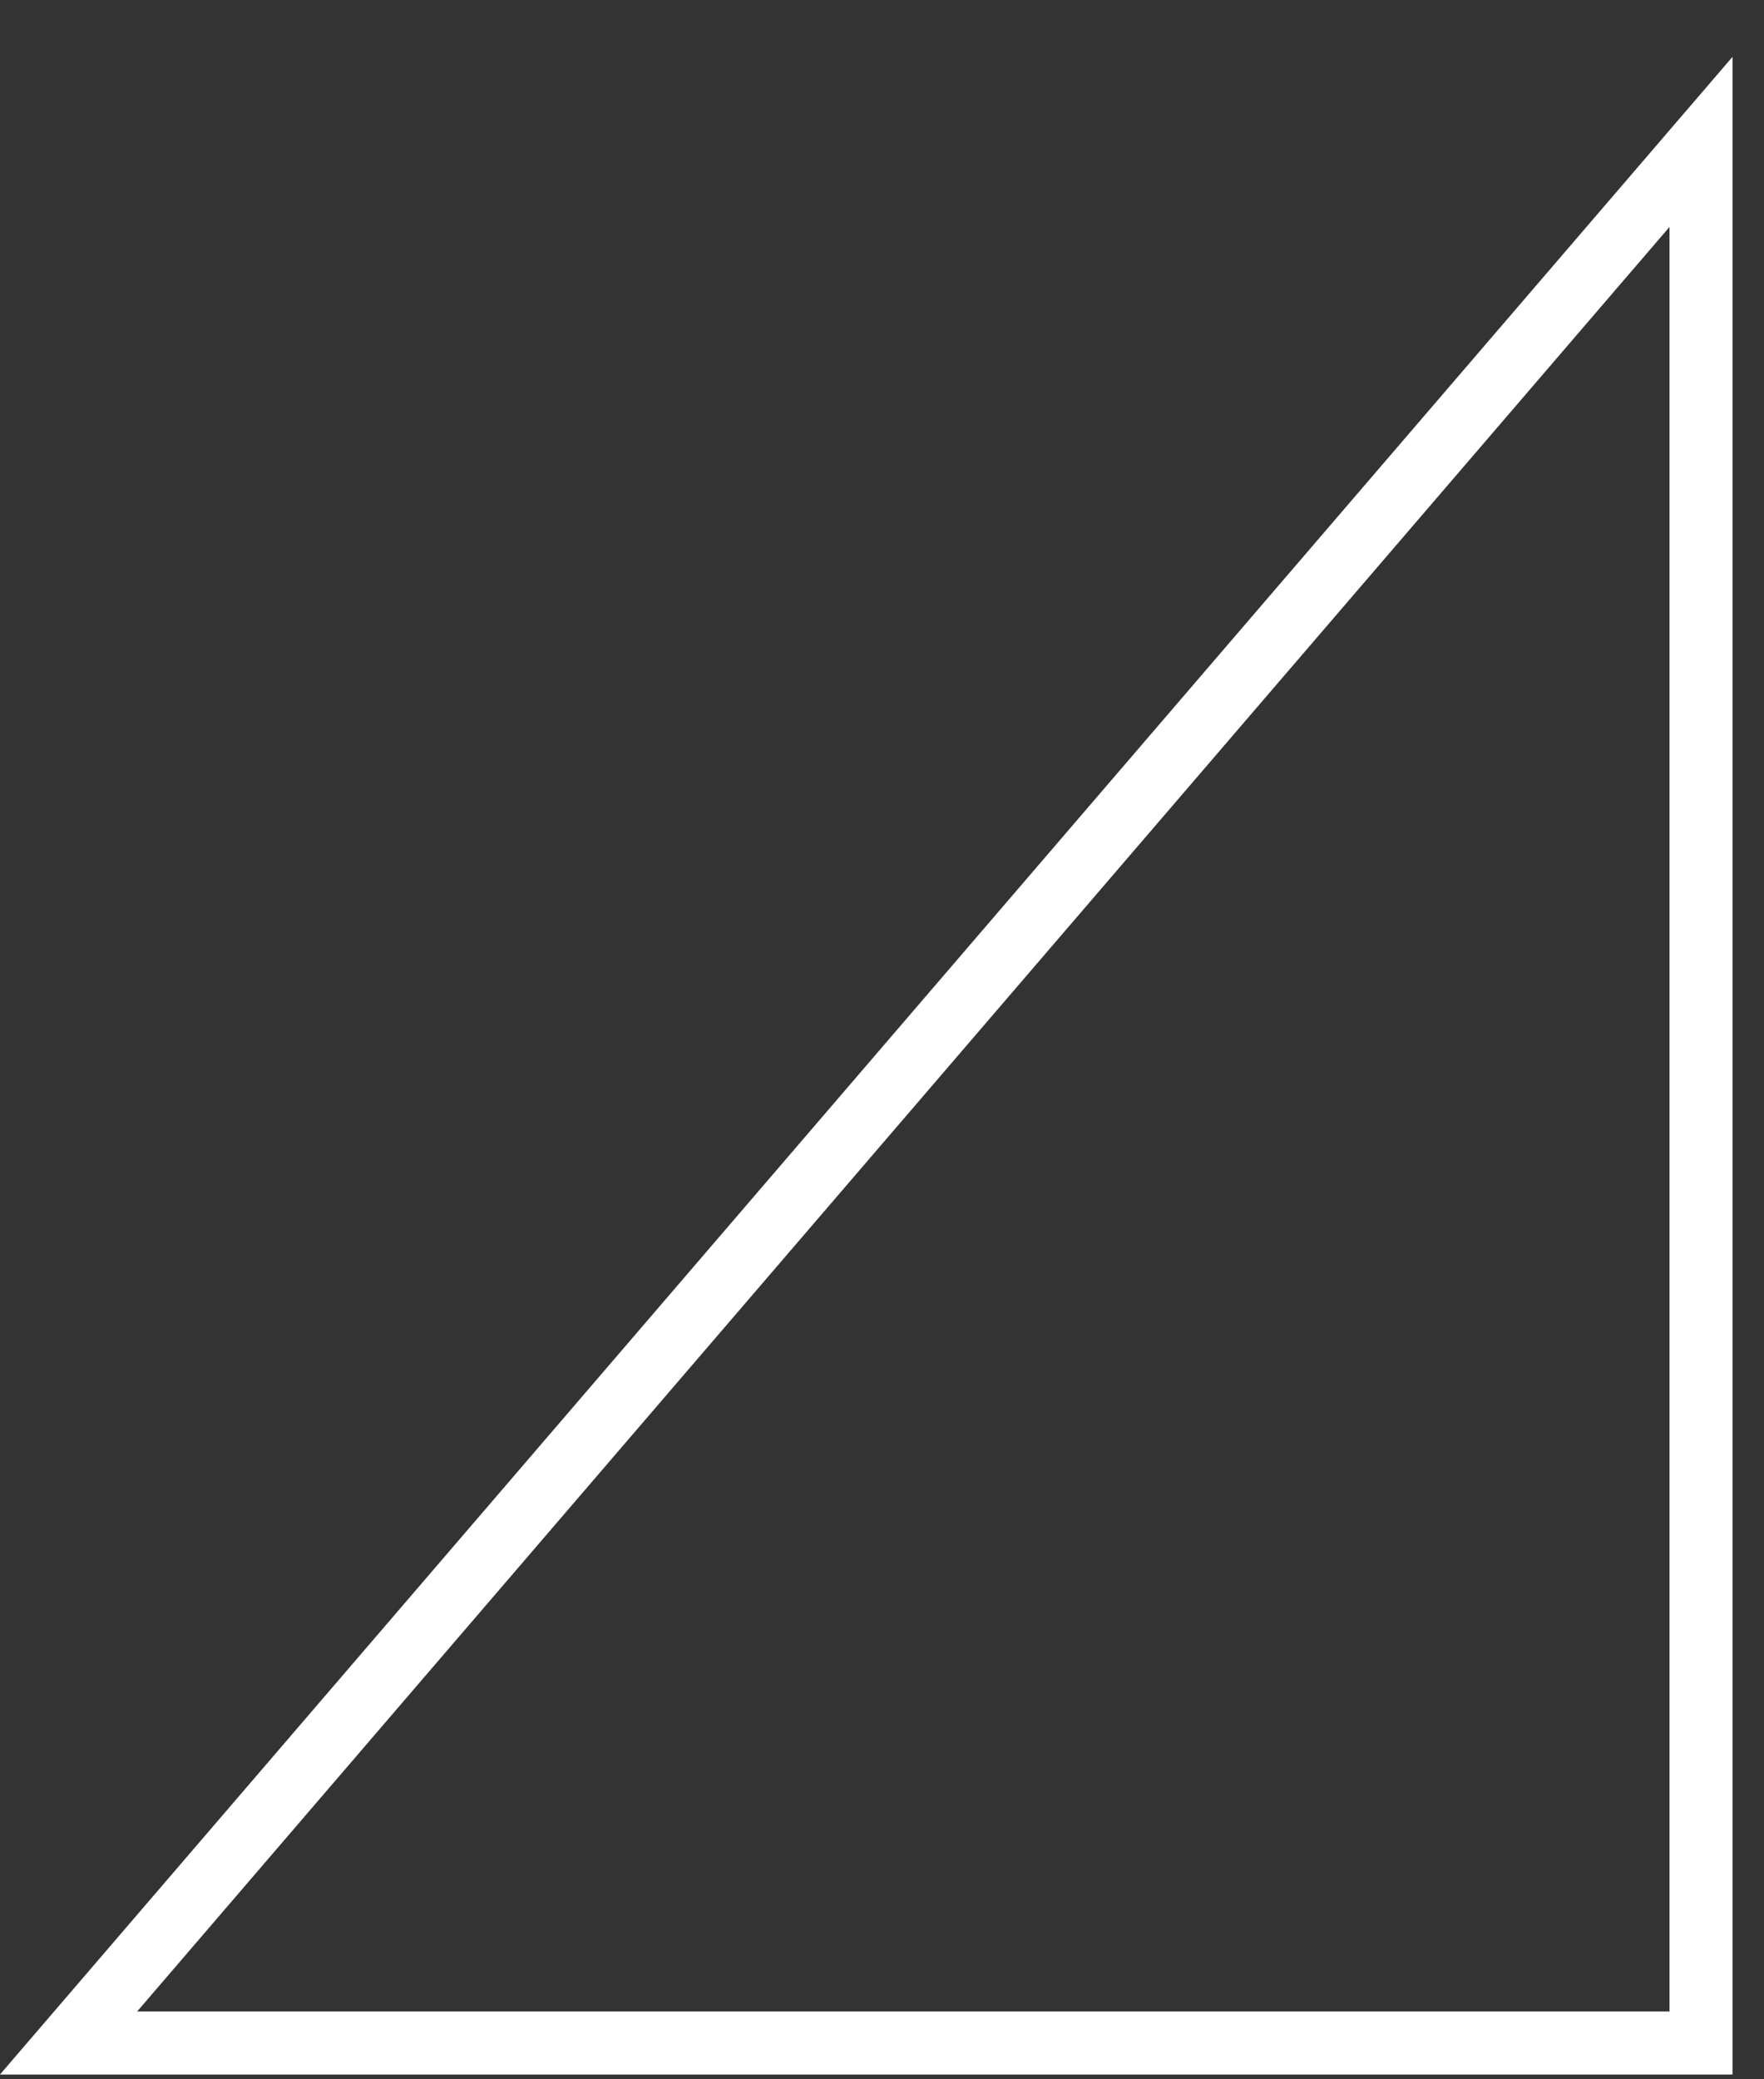 <svg width="28" height="33" viewBox="0 0 28 33" fill="none" xmlns="http://www.w3.org/2000/svg">
<rect x="0" y="0" width="28" height="33" fill="#333333" stroke="none"/>
<path d="M1.088 32.424L27 2.252L27 32.424L1.088 32.424Z" stroke="white"/>
</svg>
